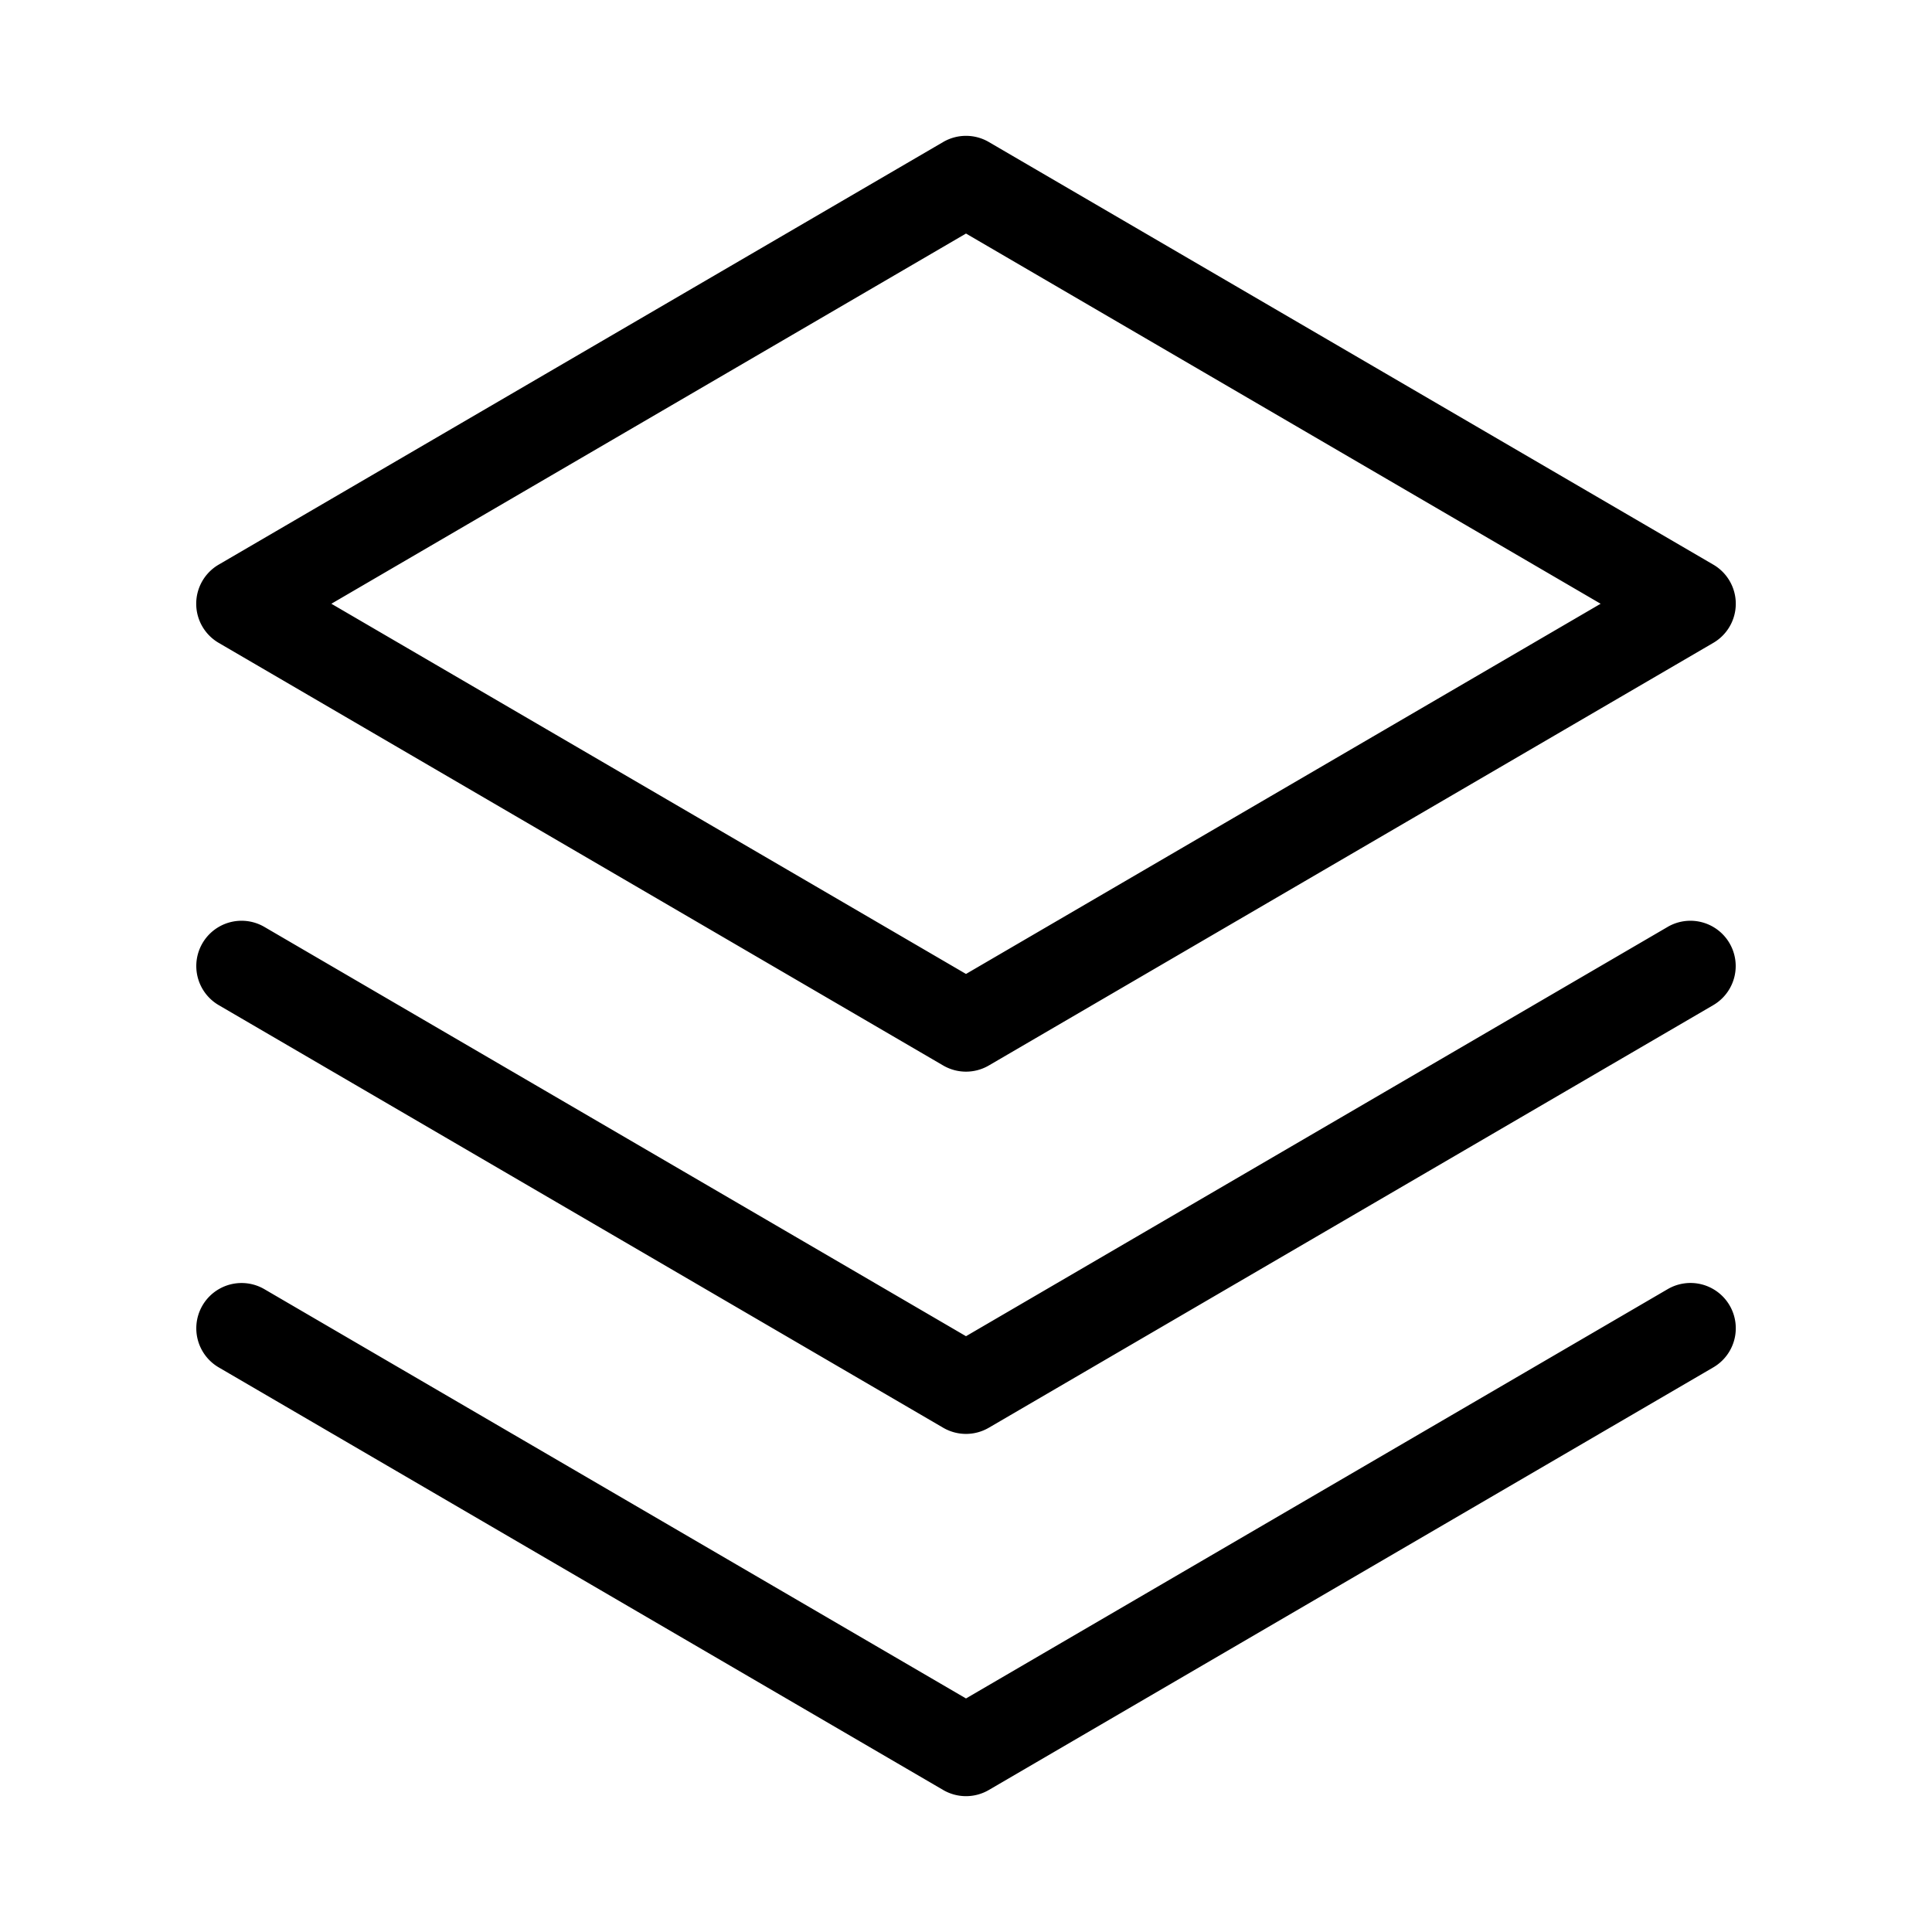 <svg id="Flat" xmlns="http://www.w3.org/2000/svg" viewBox="0 0 256 256">
  <path d="M229.183,172.977a6,6,0,0,1-2.159,8.206l-96,56a6,6,0,0,1-6.047,0l-96-56a6,6,0,0,1,6.047-10.365L128,225.054l92.977-54.236A5.999,5.999,0,0,1,229.183,172.977Zm-8.206-50.159L128,177.054,35.023,122.817a6,6,0,0,0-6.047,10.365l96,56a6,6,0,0,0,6.047,0l96-56a6,6,0,0,0-6.047-10.365ZM26,80a6,6,0,0,1,2.977-5.183l96-56a6,6,0,0,1,6.047,0l96,56a6,6,0,0,1,0,10.365l-96,56a6,6,0,0,1-6.047,0l-96-56A6,6,0,0,1,26,80Zm17.908,0L128,129.054,212.092,80,128,30.946Z"/>
</svg>
